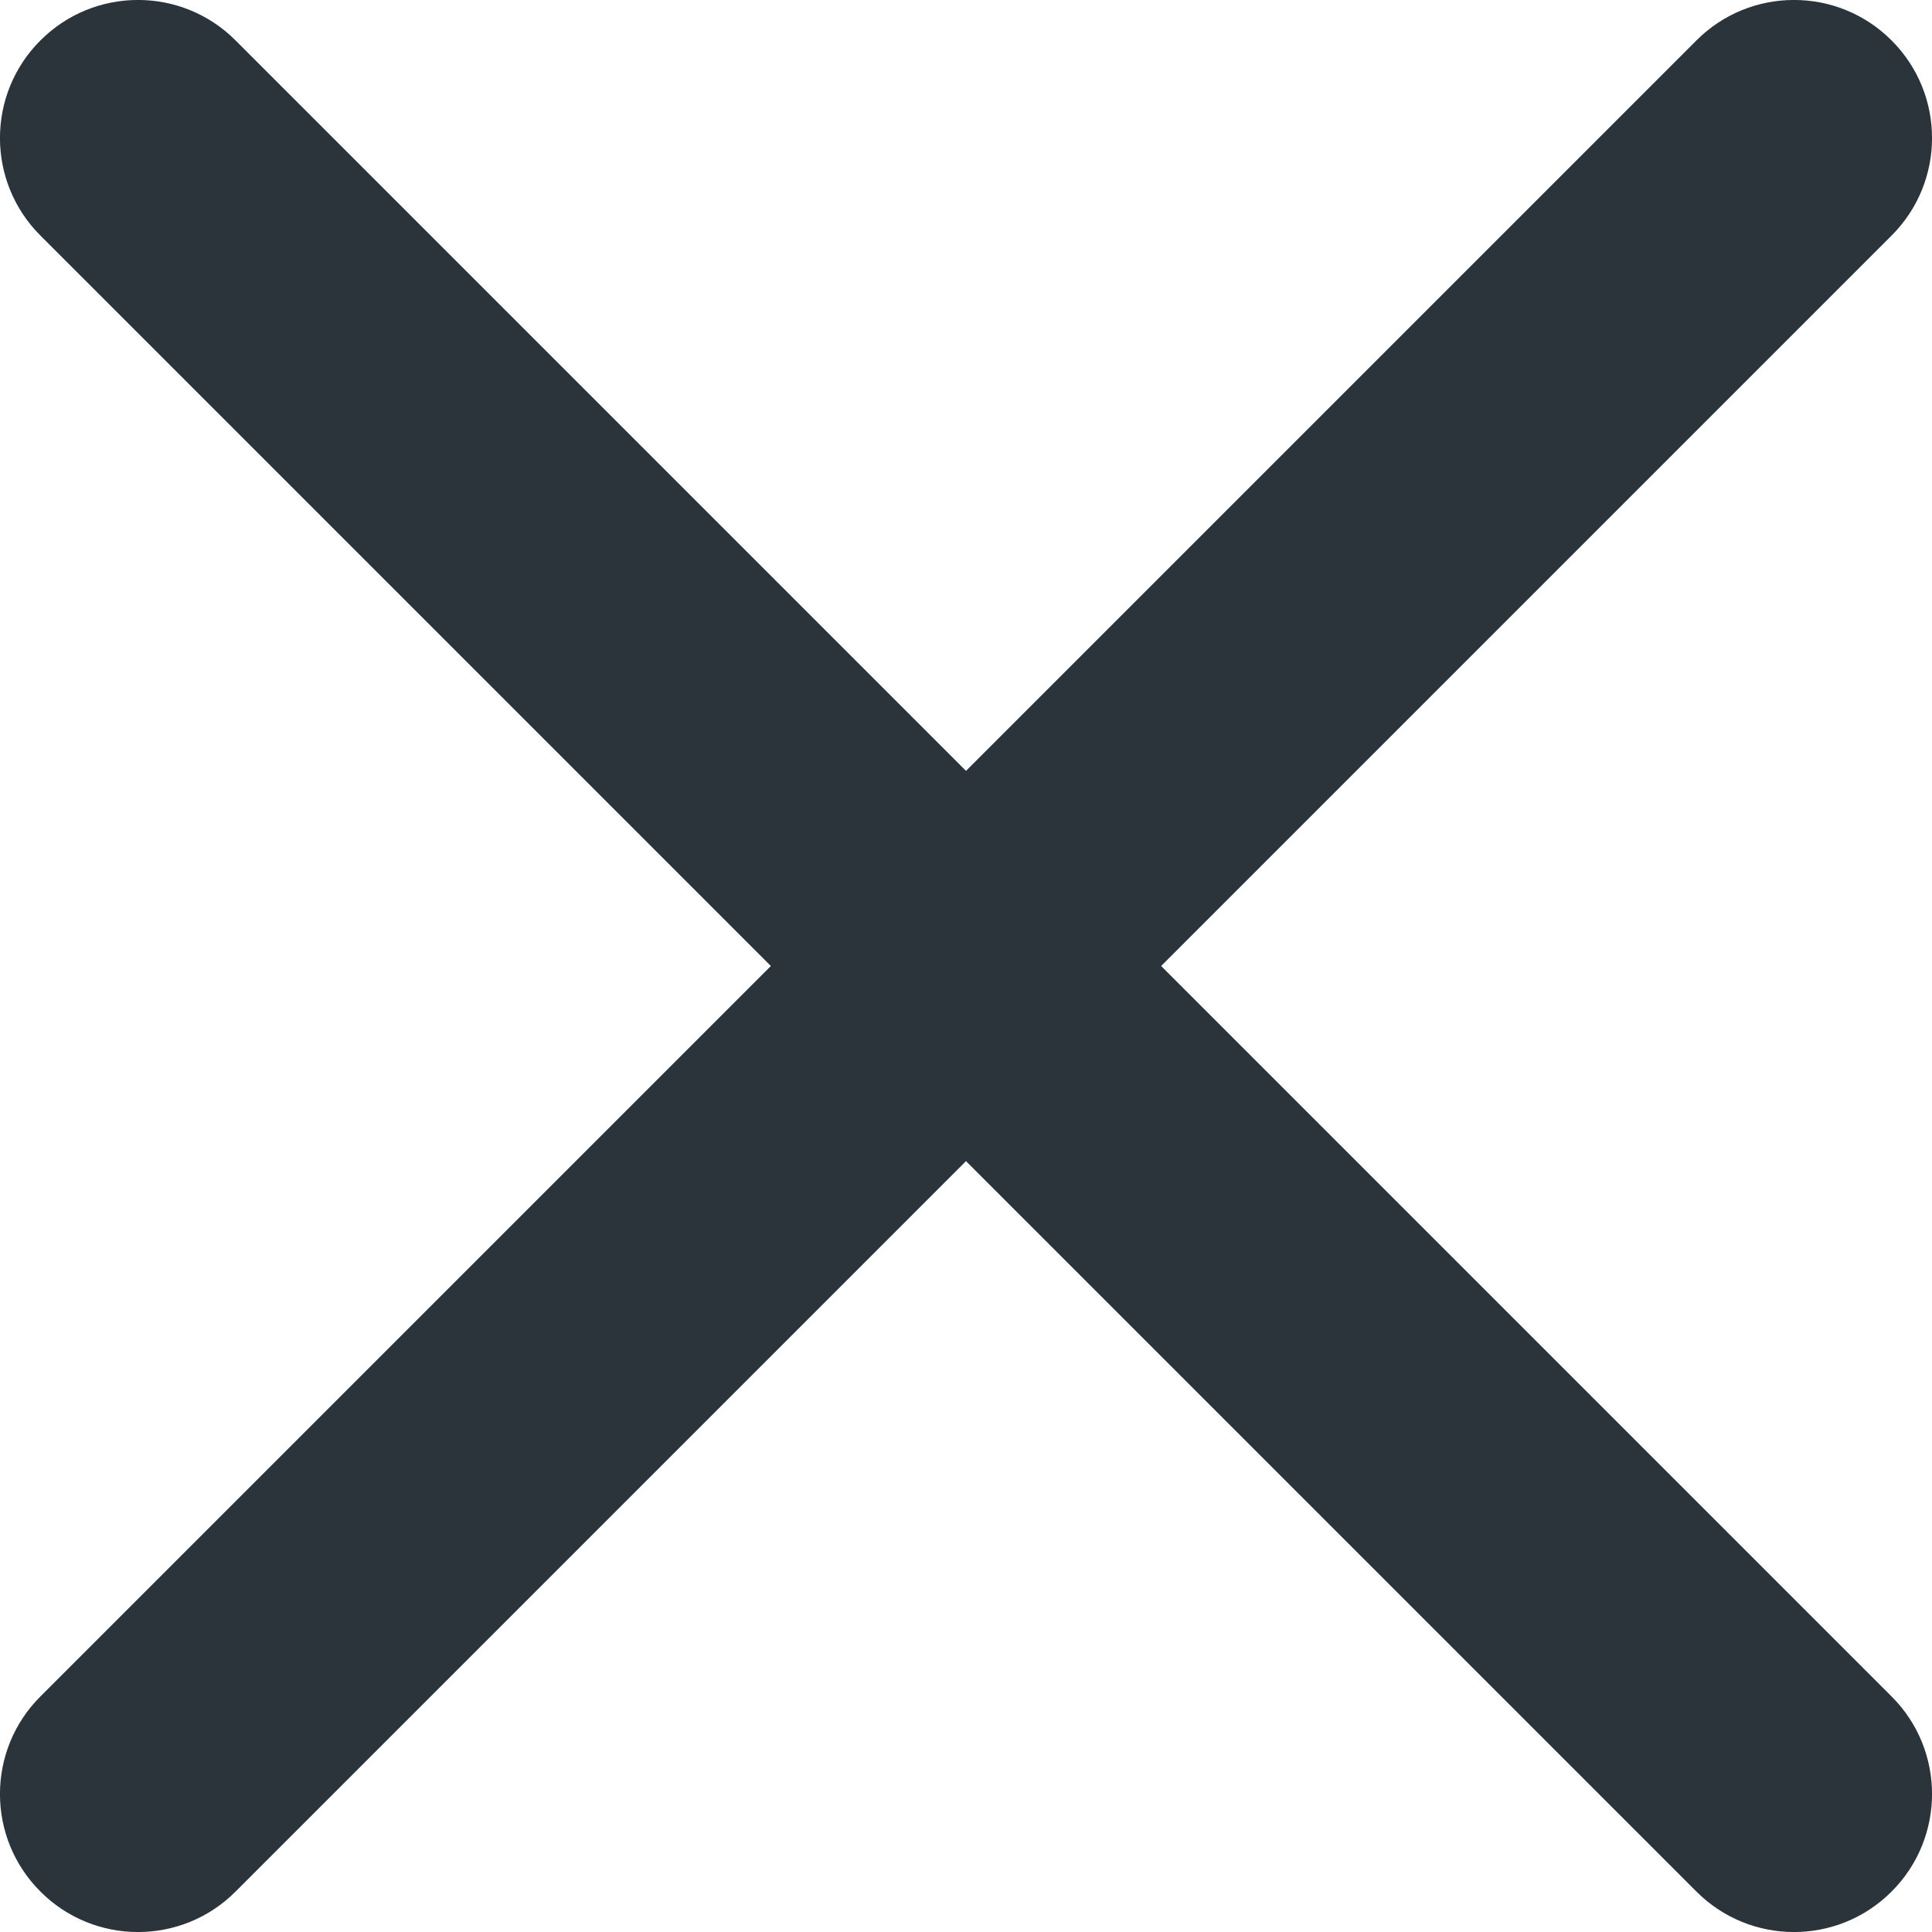 <?xml version="1.0" encoding="UTF-8"?>
<svg width="14px" height="14px" viewBox="0 0 14 14" version="1.1" xmlns="http://www.w3.org/2000/svg" xmlns:xlink="http://www.w3.org/1999/xlink">
    <!-- Generator: Sketch 50 (54983) - http://www.bohemiancoding.com/sketch -->
    <title>close</title>
    <desc>Created with Sketch.</desc>
    <defs></defs>
    <g id="close" stroke="none" stroke-width="1" fill="none" fill-rule="evenodd">
        <path d="M8.414,7 L13.707,12.293 C14.098,12.683 14.098,13.317 13.707,13.707 C13.317,14.098 12.683,14.098 12.293,13.707 L7,8.414 L1.707,13.707 C1.317,14.098 0.683,14.098 0.293,13.707 C-0.098,13.317 -0.098,12.683 0.293,12.293 L5.586,7 L0.293,1.707 C-0.098,1.317 -0.098,0.683 0.293,0.293 C0.683,-0.098 1.317,-0.098 1.707,0.293 L7,5.586 L12.293,0.293 C12.683,-0.098 13.317,-0.098 13.707,0.293 C14.098,0.683 14.098,1.317 13.707,1.707 L8.414,7 Z" fill="#2B333B" fill-rule="nonzero"></path>
    </g>
</svg>